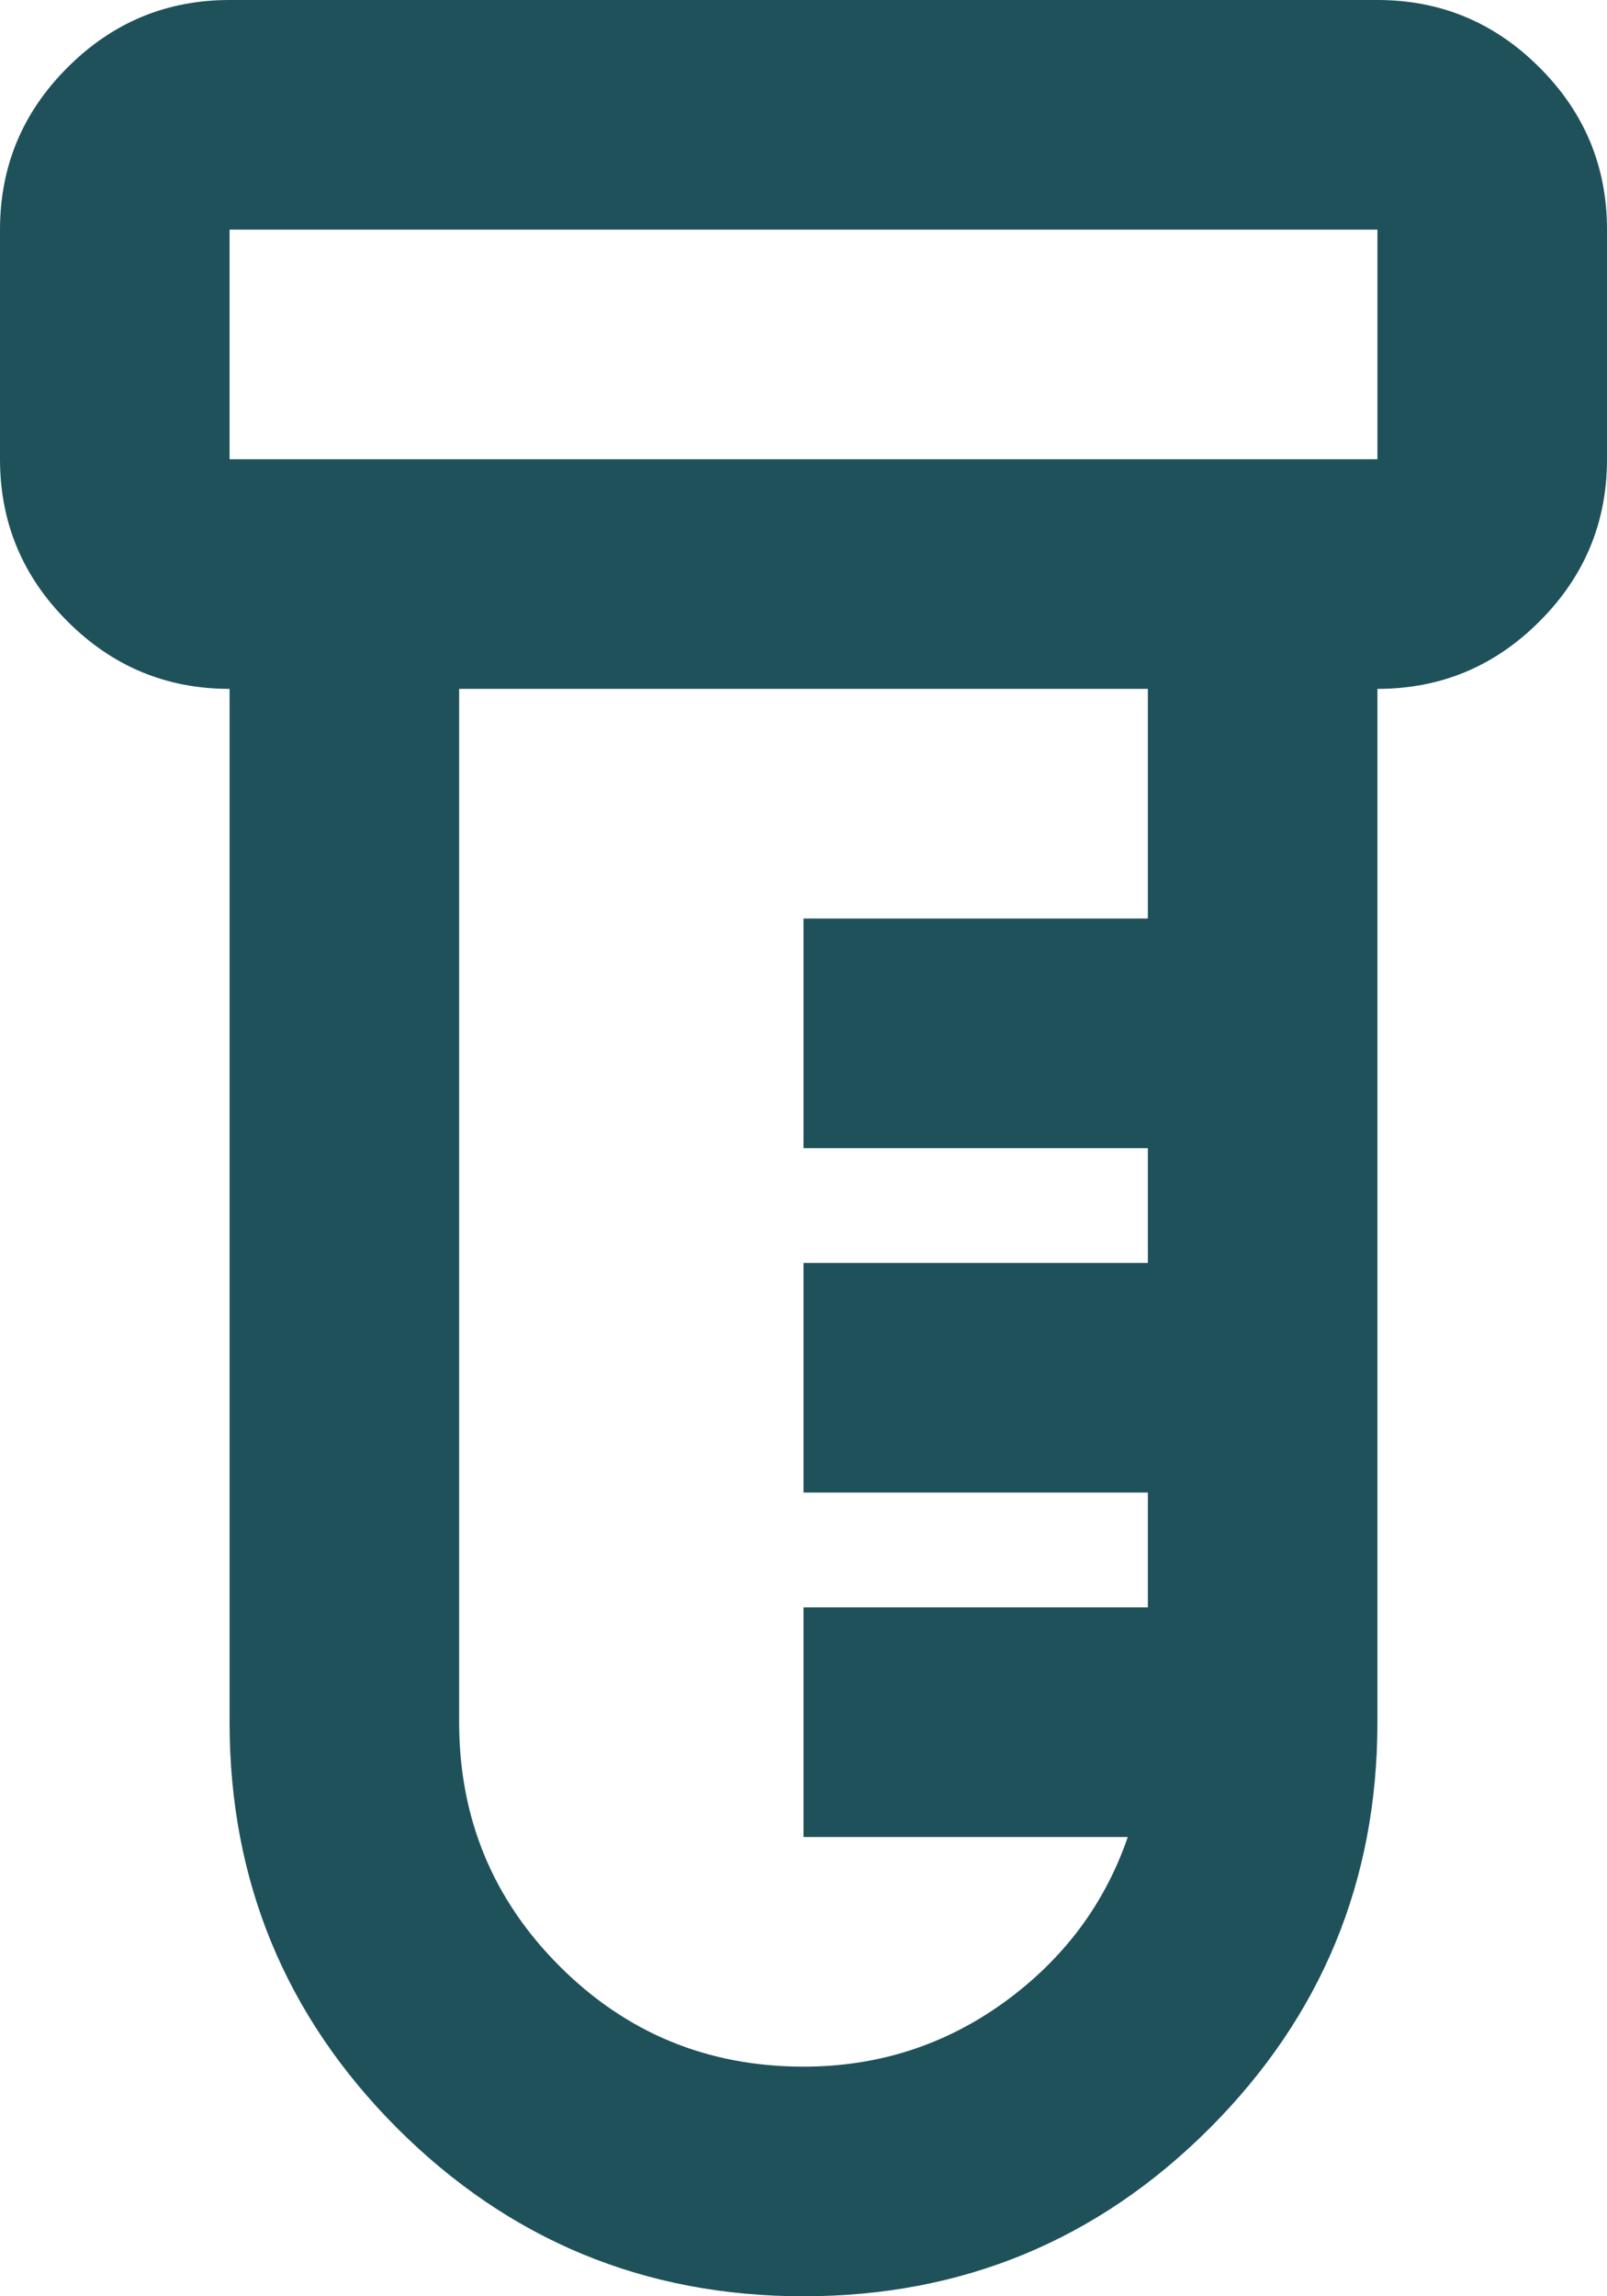 <svg width="14" height="20" viewBox="0 0 14 20" fill="none" xmlns="http://www.w3.org/2000/svg">
<path d="M7 20C5.617 20 4.438 19.512 3.462 18.538C2.487 17.562 2 16.383 2 15V6C1.45 6 0.979 5.804 0.588 5.412C0.196 5.021 0 4.55 0 4V2C0 1.45 0.196 0.979 0.588 0.588C0.979 0.196 1.45 0 2 0H12C12.55 0 13.021 0.196 13.412 0.588C13.804 0.979 14 1.45 14 2V4C14 4.55 13.804 5.021 13.412 5.412C13.021 5.804 12.55 6 12 6V15C12 16.383 11.512 17.562 10.537 18.538C9.562 19.512 8.383 20 7 20ZM2 4H12V2H2V4ZM7 18C7.65 18 8.233 17.812 8.75 17.438C9.267 17.062 9.625 16.583 9.825 16H7V14H10V13H7V11H10V10H7V8H10V6H4V15C4 15.833 4.292 16.542 4.875 17.125C5.458 17.708 6.167 18 7 18Z" fill="#1F515B"/>
</svg>
